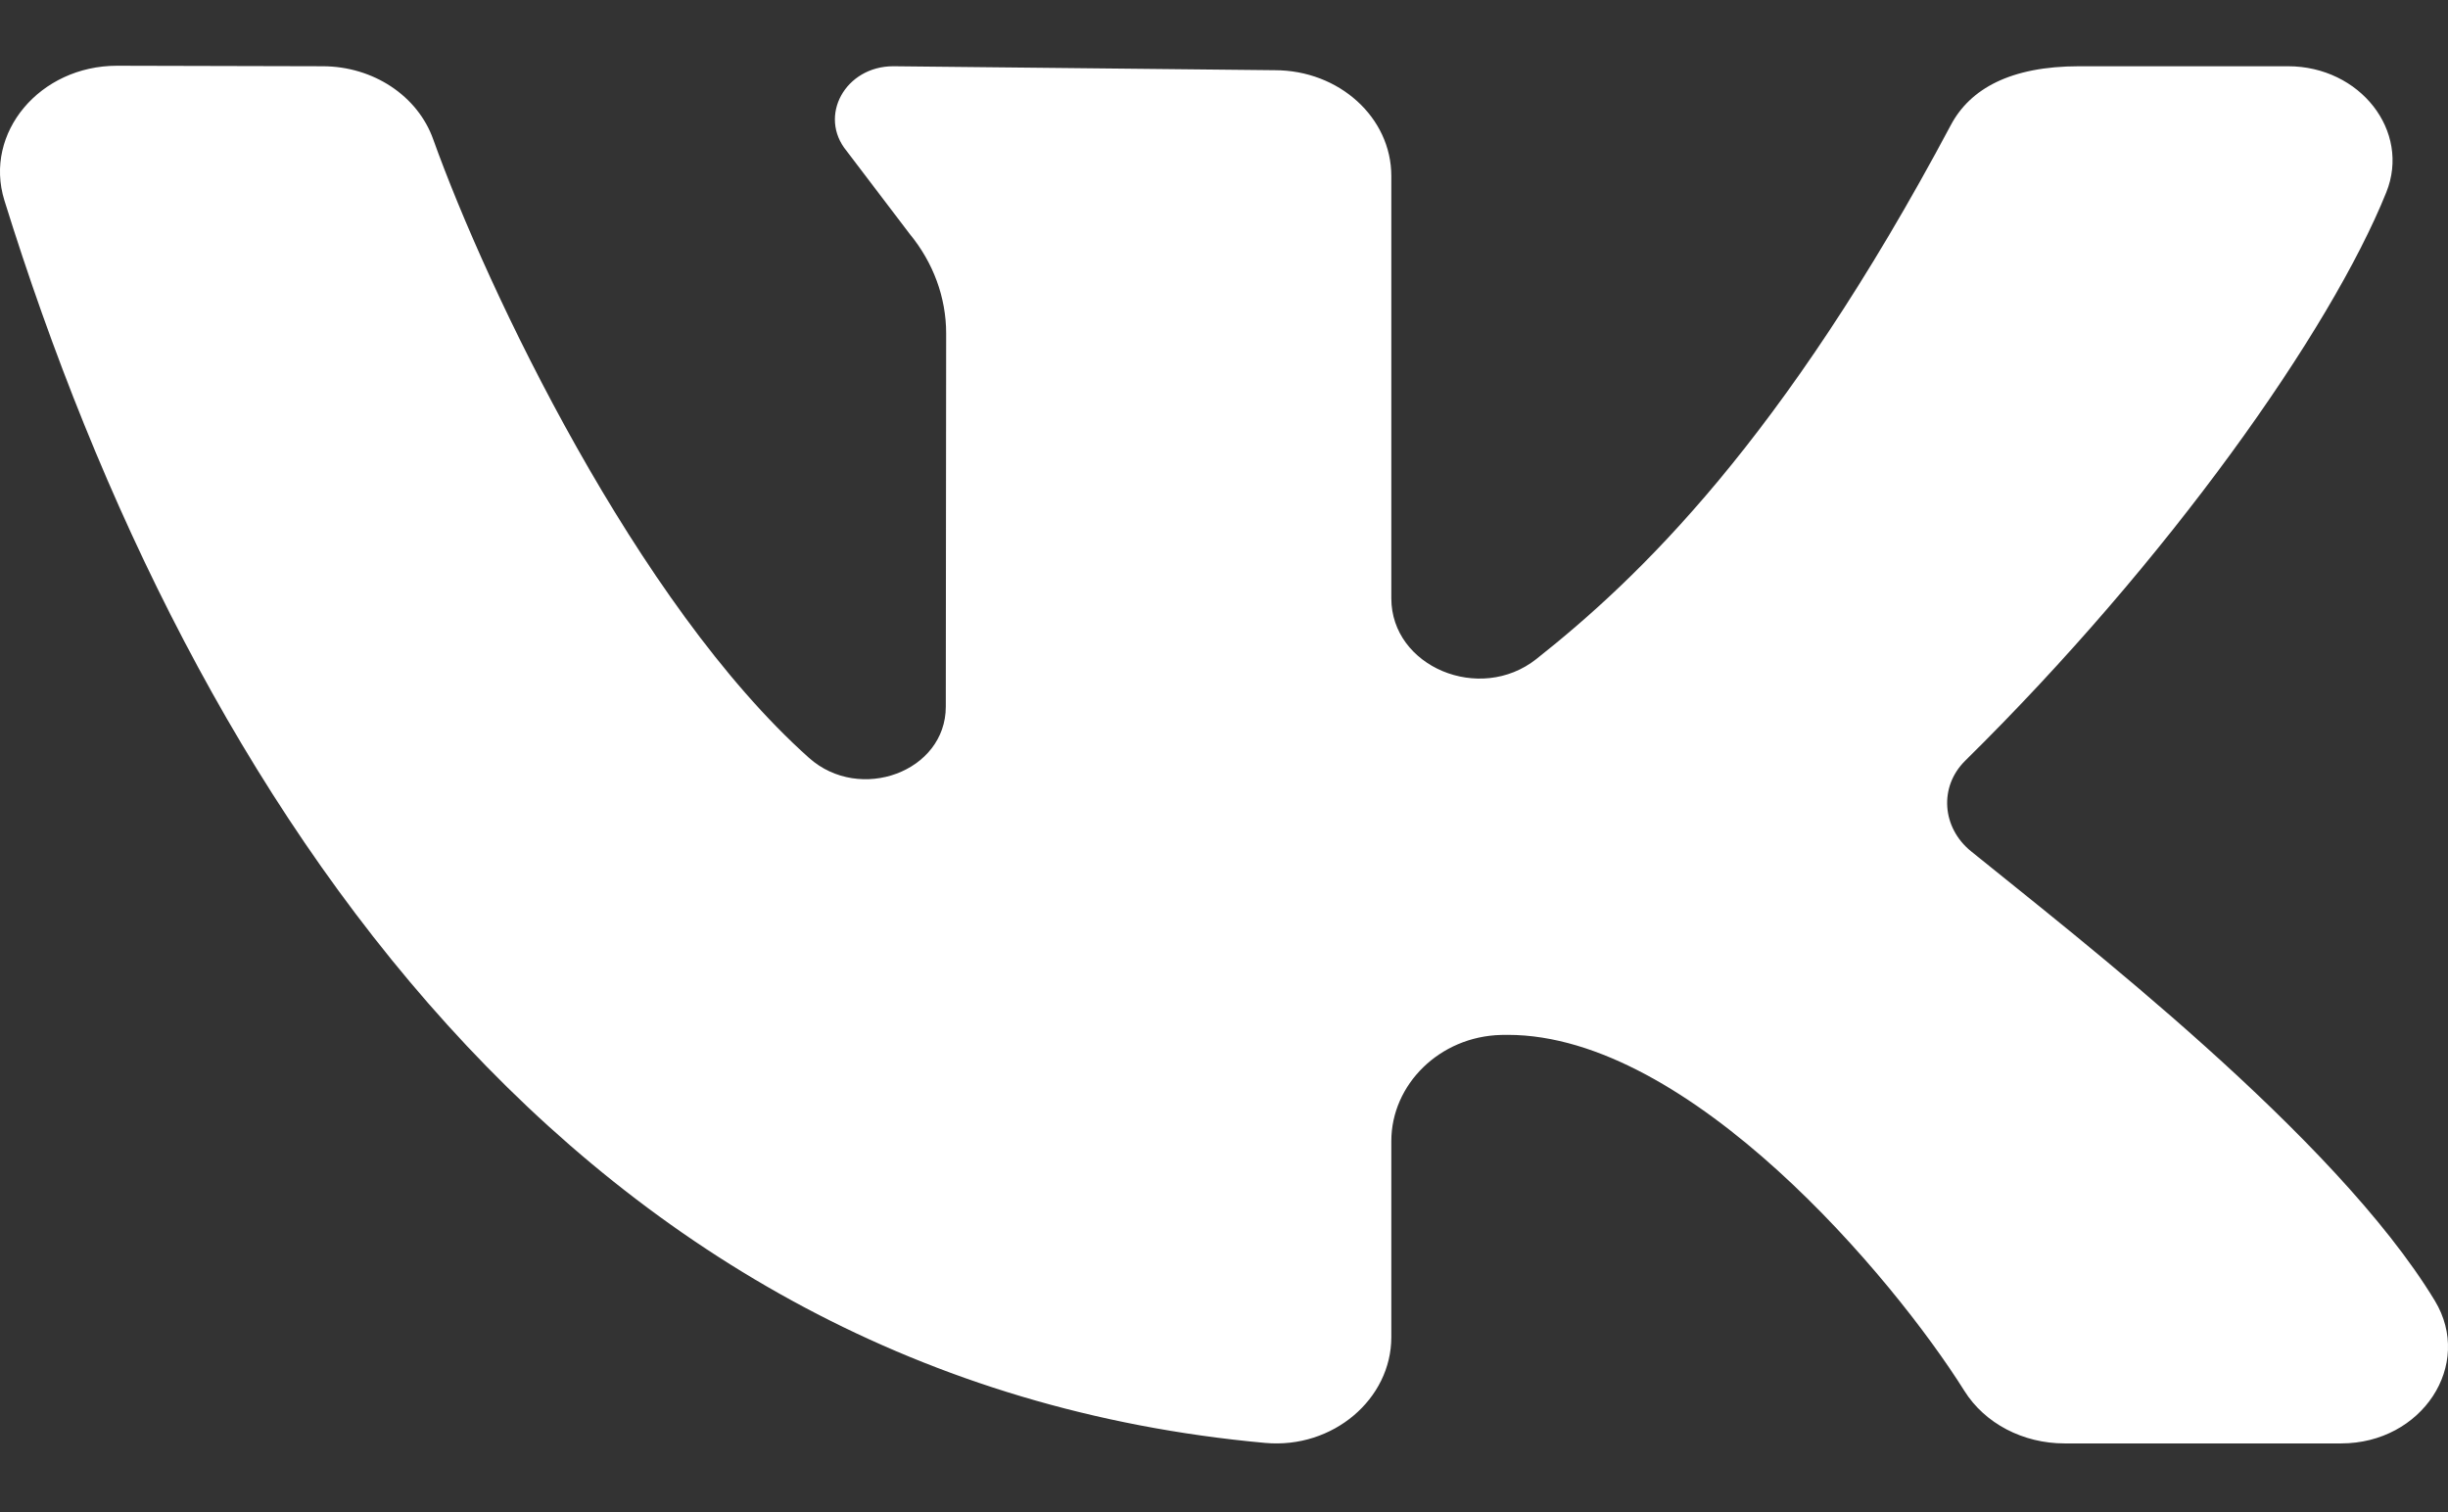 <svg width="34" height="21" viewBox="0 0 34 21" fill="none" xmlns="http://www.w3.org/2000/svg">
<rect x="0" y="0" width="34" height="21" fill="#333333" stroke="none"/>
<path d="M33.817 18.064C32.428 15.773 28.851 13.02 27.375 11.822C26.971 11.494 26.927 10.927 27.295 10.564C30.113 7.788 32.367 4.598 33.143 2.671C33.485 1.819 32.777 0.92 31.778 0.92H28.878C27.922 0.92 27.363 1.234 27.096 1.735C24.754 6.135 22.745 8.039 21.339 9.152C20.552 9.775 19.324 9.259 19.324 8.31C19.324 6.483 19.324 4.12 19.324 2.445C19.324 1.632 18.599 0.975 17.705 0.975L12.407 0.92C11.74 0.92 11.359 1.612 11.759 2.097L12.634 3.248C12.963 3.647 13.141 4.132 13.141 4.63L13.136 9.814C13.136 10.716 11.944 11.156 11.236 10.525C8.842 8.387 6.764 4.021 6.016 1.933C5.8 1.329 5.182 0.921 4.482 0.92L1.625 0.913C0.554 0.913 -0.23 1.845 0.061 2.783C2.672 11.182 8.027 19.172 17.572 20.039C18.512 20.124 19.324 19.43 19.324 18.57V15.846C19.324 15.065 19.992 14.393 20.851 14.373C20.881 14.372 20.912 14.372 20.942 14.372C23.466 14.372 26.294 17.741 27.283 19.316C27.567 19.77 28.099 20.046 28.674 20.046H32.516C33.638 20.046 34.357 18.956 33.817 18.064Z" fill="white"/>
</svg>
